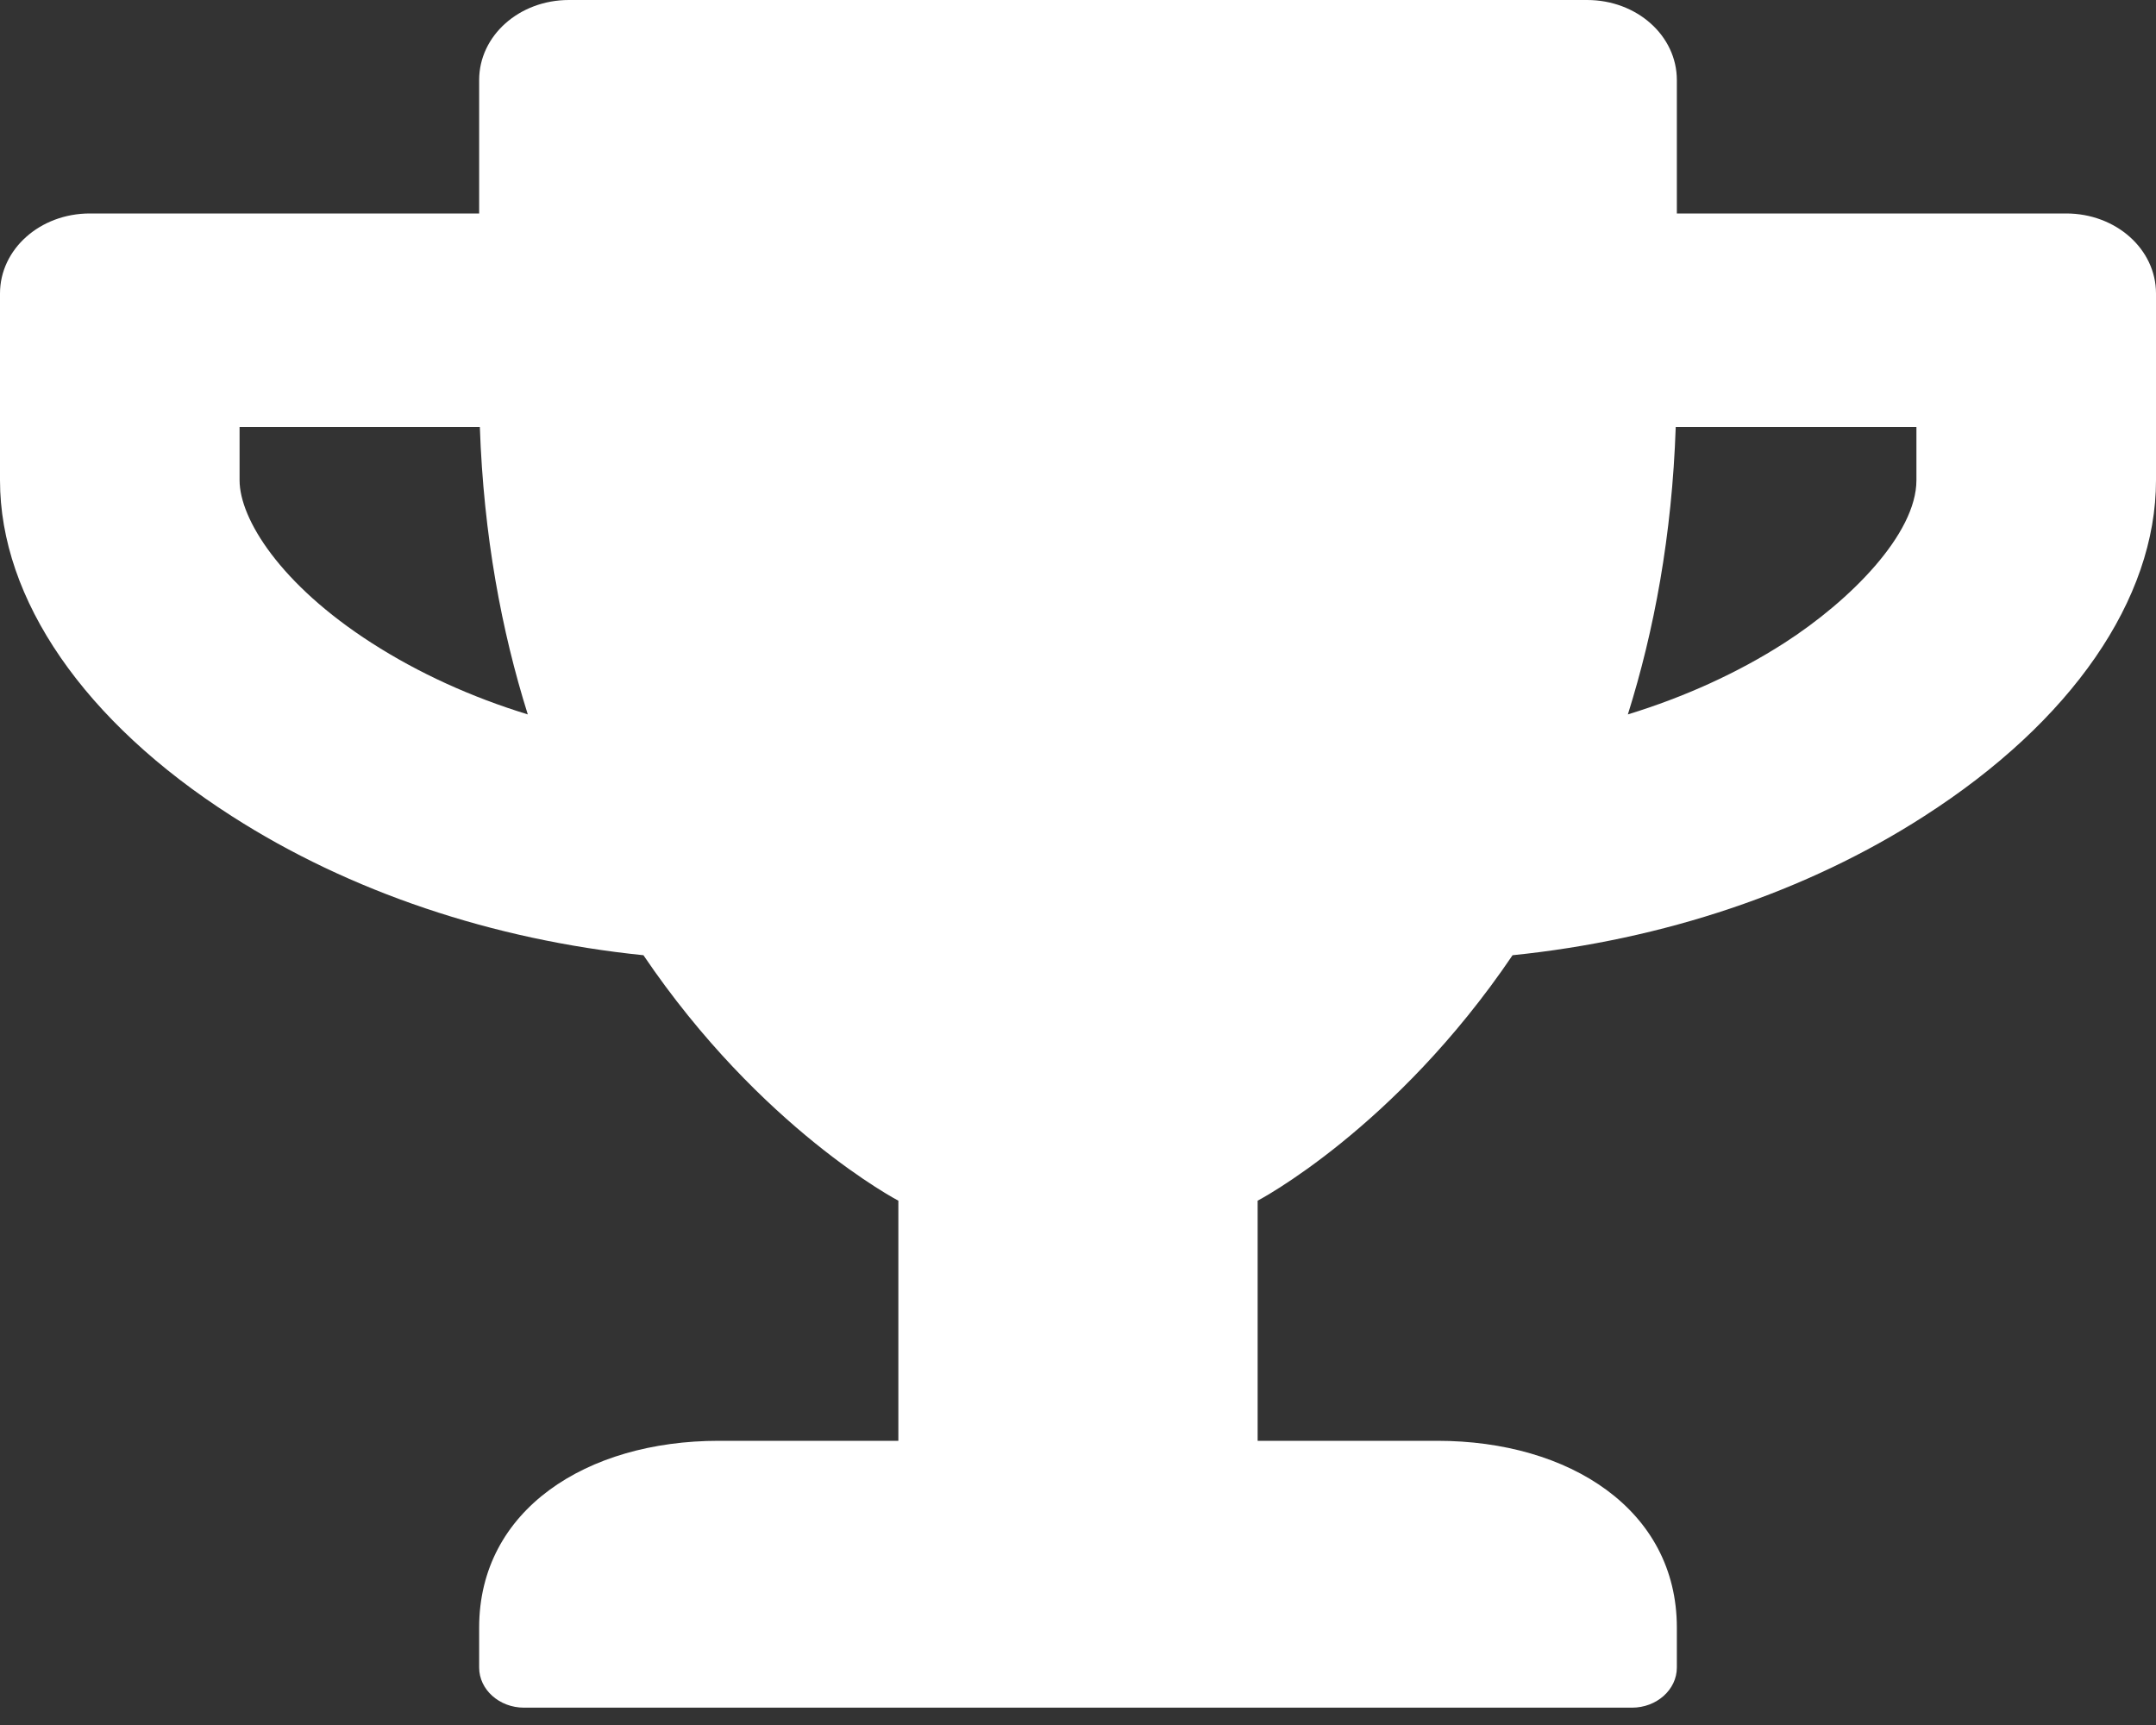 <svg width="25" height="20" viewBox="0 0 25 20" fill="none" xmlns="http://www.w3.org/2000/svg">
<rect x="0" y="0" width="25" height="20" fill="#333333" stroke="none"/>
<path d="M23.958 2.475H19.444V0.928C19.444 0.414 18.98 0 18.403 0H6.597C6.02 0 5.556 0.414 5.556 0.928V2.475H1.042C0.464 2.475 0 2.889 0 3.403V5.568C0 6.949 0.977 8.368 2.687 9.462C4.054 10.34 5.716 10.897 7.461 11.075C8.824 13.089 10.417 13.921 10.417 13.921V16.705H8.333C6.801 16.705 5.556 17.505 5.556 18.87V19.334C5.556 19.59 5.79 19.799 6.076 19.799H18.924C19.21 19.799 19.444 19.59 19.444 19.334V18.87C19.444 17.505 18.199 16.705 16.667 16.705H14.583V13.921C14.583 13.921 16.176 13.089 17.539 11.075C19.288 10.897 20.951 10.34 22.313 9.462C24.019 8.368 25 6.949 25 5.568V3.403C25 2.889 24.536 2.475 23.958 2.475ZM4.31 7.455C3.251 6.775 2.778 6.017 2.778 5.568V4.95H5.564C5.608 6.21 5.816 7.316 6.12 8.283C5.464 8.082 4.852 7.803 4.31 7.455ZM22.222 5.568C22.222 6.191 21.454 6.964 20.69 7.455C20.148 7.803 19.531 8.082 18.876 8.283C19.18 7.316 19.388 6.21 19.431 4.95H22.222V5.568Z" fill="white"/>
</svg>
